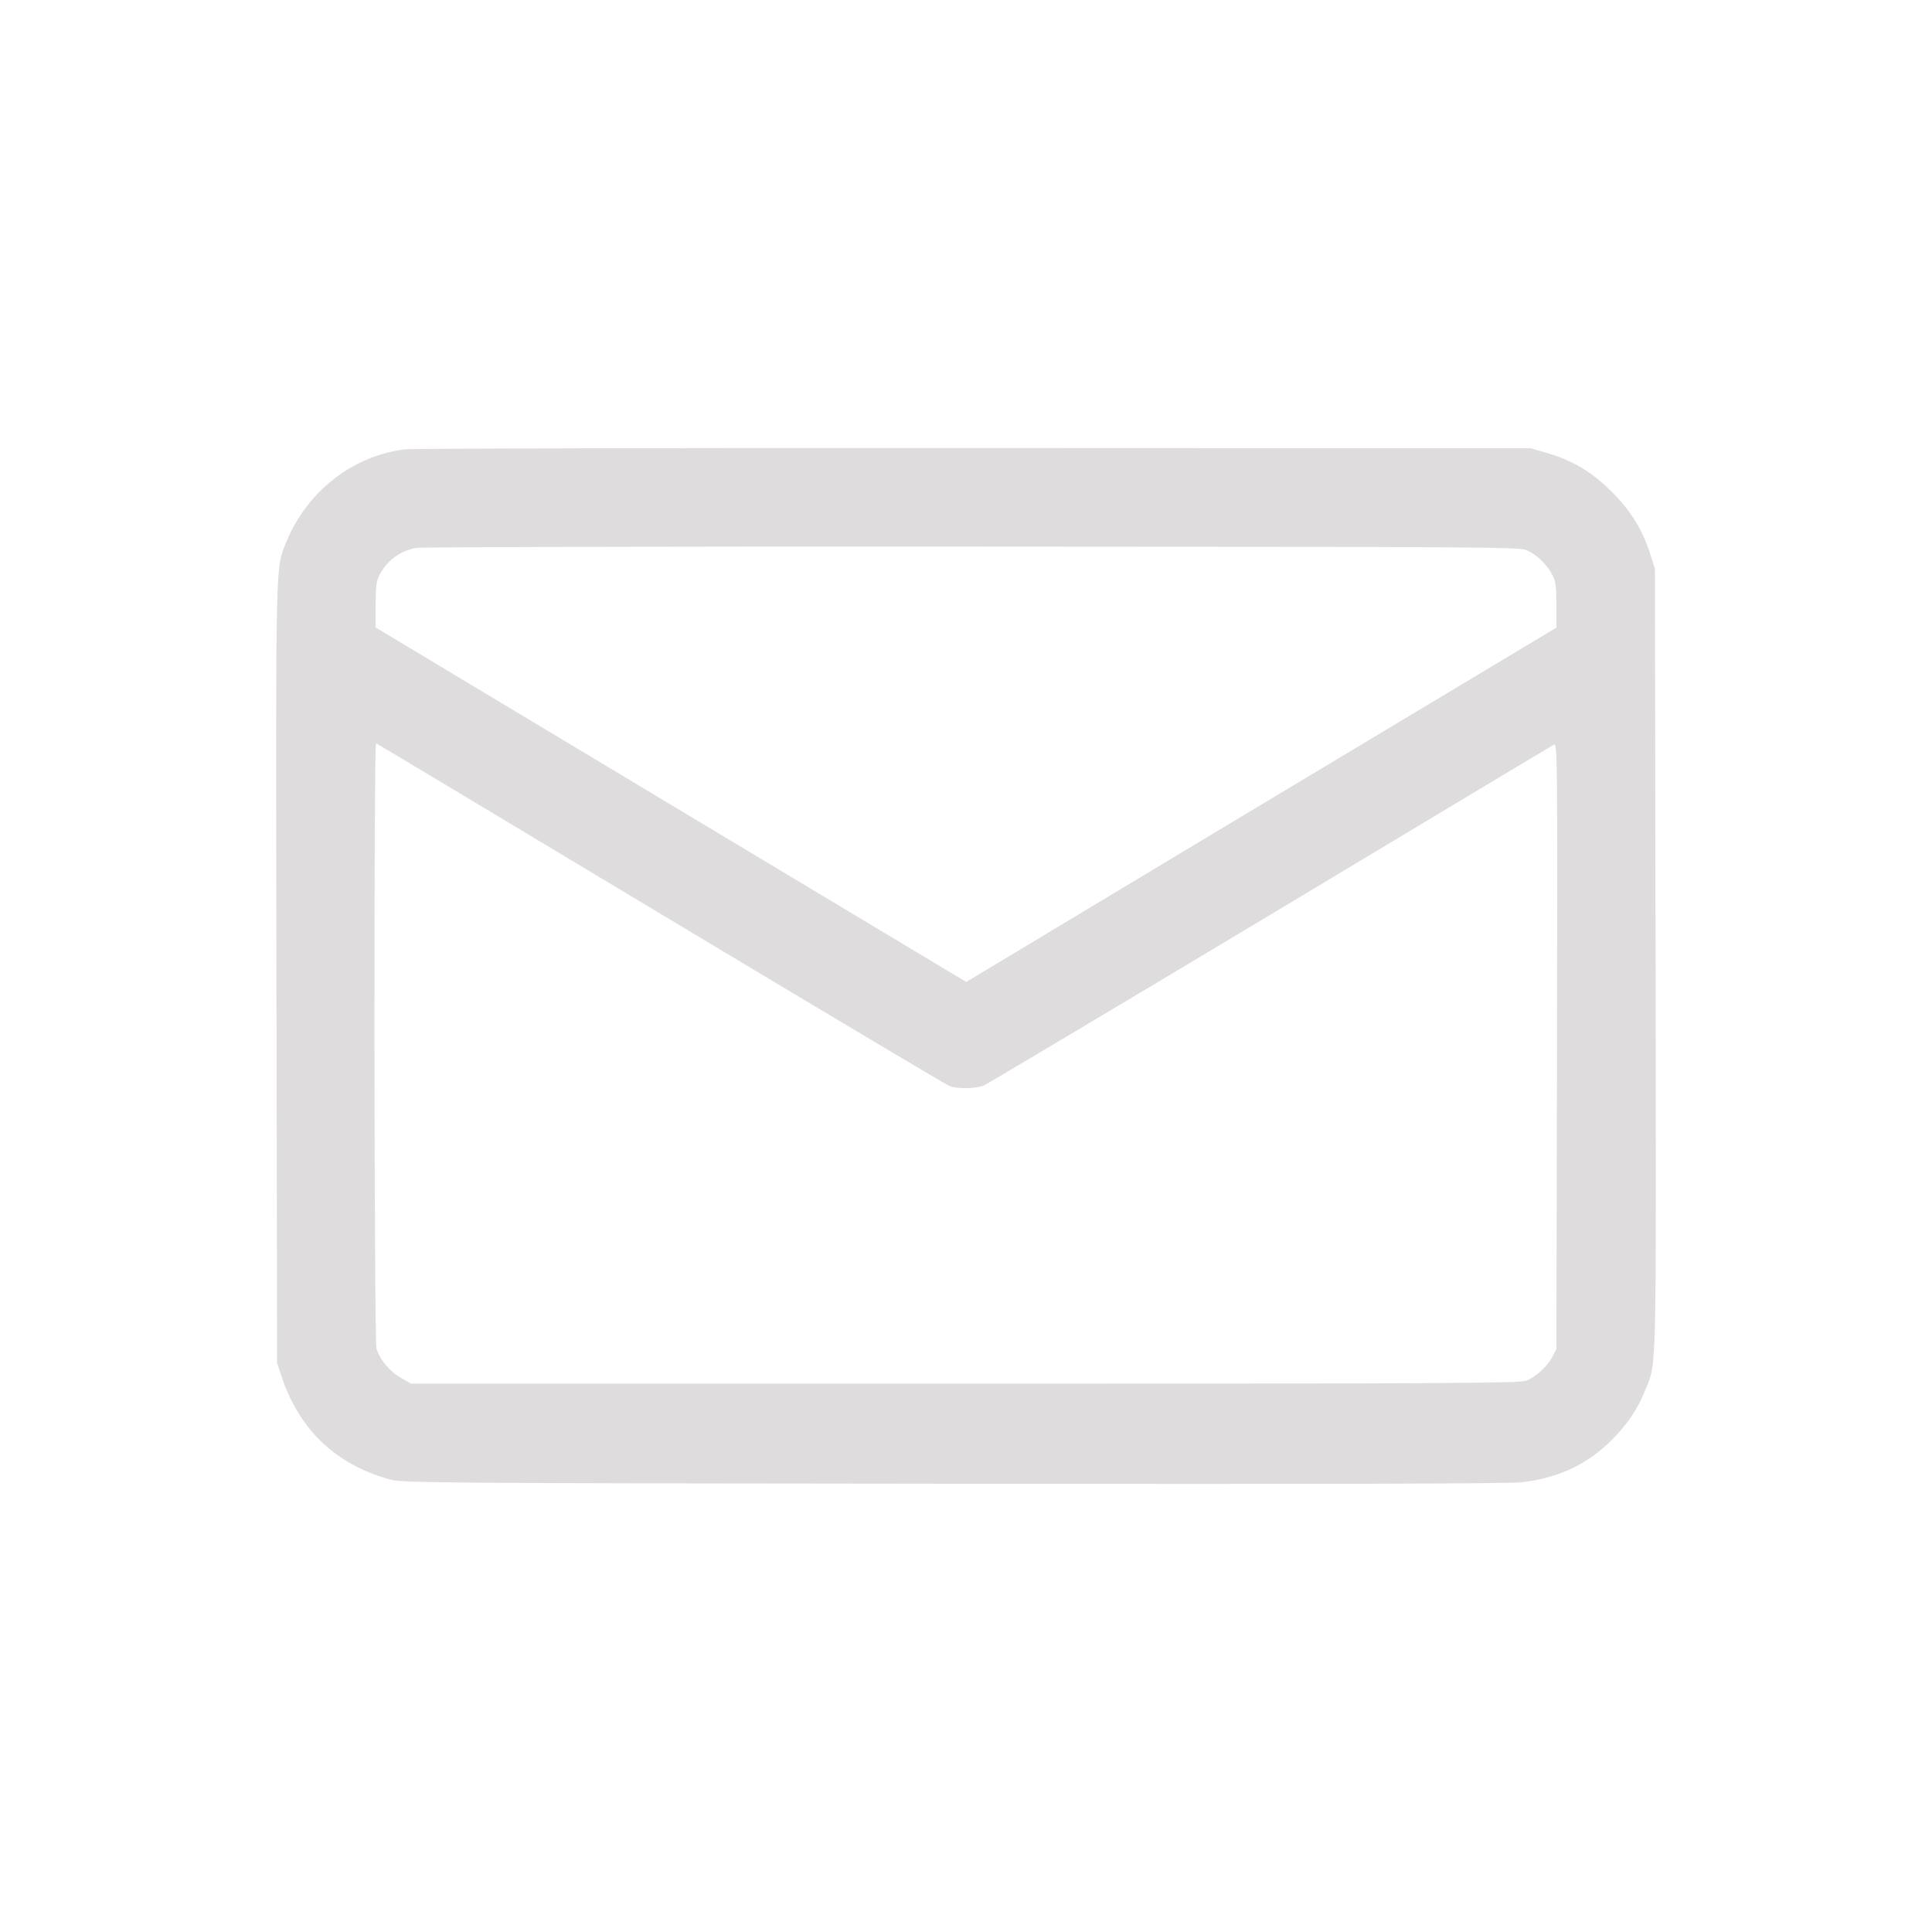 <?xml version="1.0" encoding="UTF-8"?>
<svg xmlns="http://www.w3.org/2000/svg" xmlns:xlink="http://www.w3.org/1999/xlink" width="35px" height="35px" viewBox="0 0 35 35" version="1.1">
<g id="surface1">
<path style=" stroke:none;fill-rule:nonzero;fill:rgb(87.059%,86.275%,86.275%);fill-opacity:1;" d="M 7.324 8.141 C 6.375 8.266 5.562 8.906 5.188 9.816 C 4.988 10.312 4.996 9.988 5.008 17.637 L 5.02 24.691 L 5.102 24.941 C 5.43 25.914 6.094 26.539 7.078 26.805 C 7.289 26.863 7.996 26.871 17.266 26.879 C 24.23 26.887 27.332 26.879 27.566 26.852 C 28.238 26.777 28.766 26.523 29.215 26.07 C 29.5 25.777 29.668 25.527 29.809 25.172 C 30.012 24.672 30.004 25.059 29.992 17.379 L 29.98 10.301 L 29.902 10.059 C 29.758 9.598 29.547 9.258 29.195 8.906 C 28.84 8.551 28.492 8.34 28 8.199 L 27.73 8.121 L 17.641 8.117 C 12.094 8.113 7.449 8.125 7.324 8.141 Z M 27.66 9.969 C 27.84 10.051 28.02 10.219 28.117 10.406 C 28.184 10.527 28.195 10.609 28.195 10.961 L 28.195 11.371 L 22.848 14.578 L 17.504 17.789 L 12.152 14.578 L 6.805 11.367 L 6.805 10.961 C 6.805 10.609 6.816 10.527 6.883 10.402 C 7.016 10.152 7.242 9.984 7.535 9.926 C 7.602 9.91 12.129 9.898 17.59 9.902 C 27.066 9.906 27.523 9.91 27.66 9.969 Z M 11.973 16.559 C 14.797 18.254 17.148 19.656 17.203 19.676 C 17.348 19.73 17.684 19.723 17.824 19.664 C 17.891 19.633 20.227 18.242 23.016 16.57 C 25.805 14.895 28.113 13.508 28.148 13.492 C 28.215 13.457 28.215 13.621 28.207 18.949 L 28.195 24.441 L 28.117 24.59 C 28.023 24.762 27.832 24.938 27.652 25.012 C 27.543 25.059 26.324 25.066 17.484 25.066 L 7.445 25.066 L 7.27 24.965 C 7.066 24.855 6.879 24.629 6.82 24.43 C 6.777 24.273 6.77 13.445 6.812 13.465 C 6.828 13.469 9.148 14.863 11.973 16.559 Z M 11.973 16.559 "/>
</g>
</svg>

